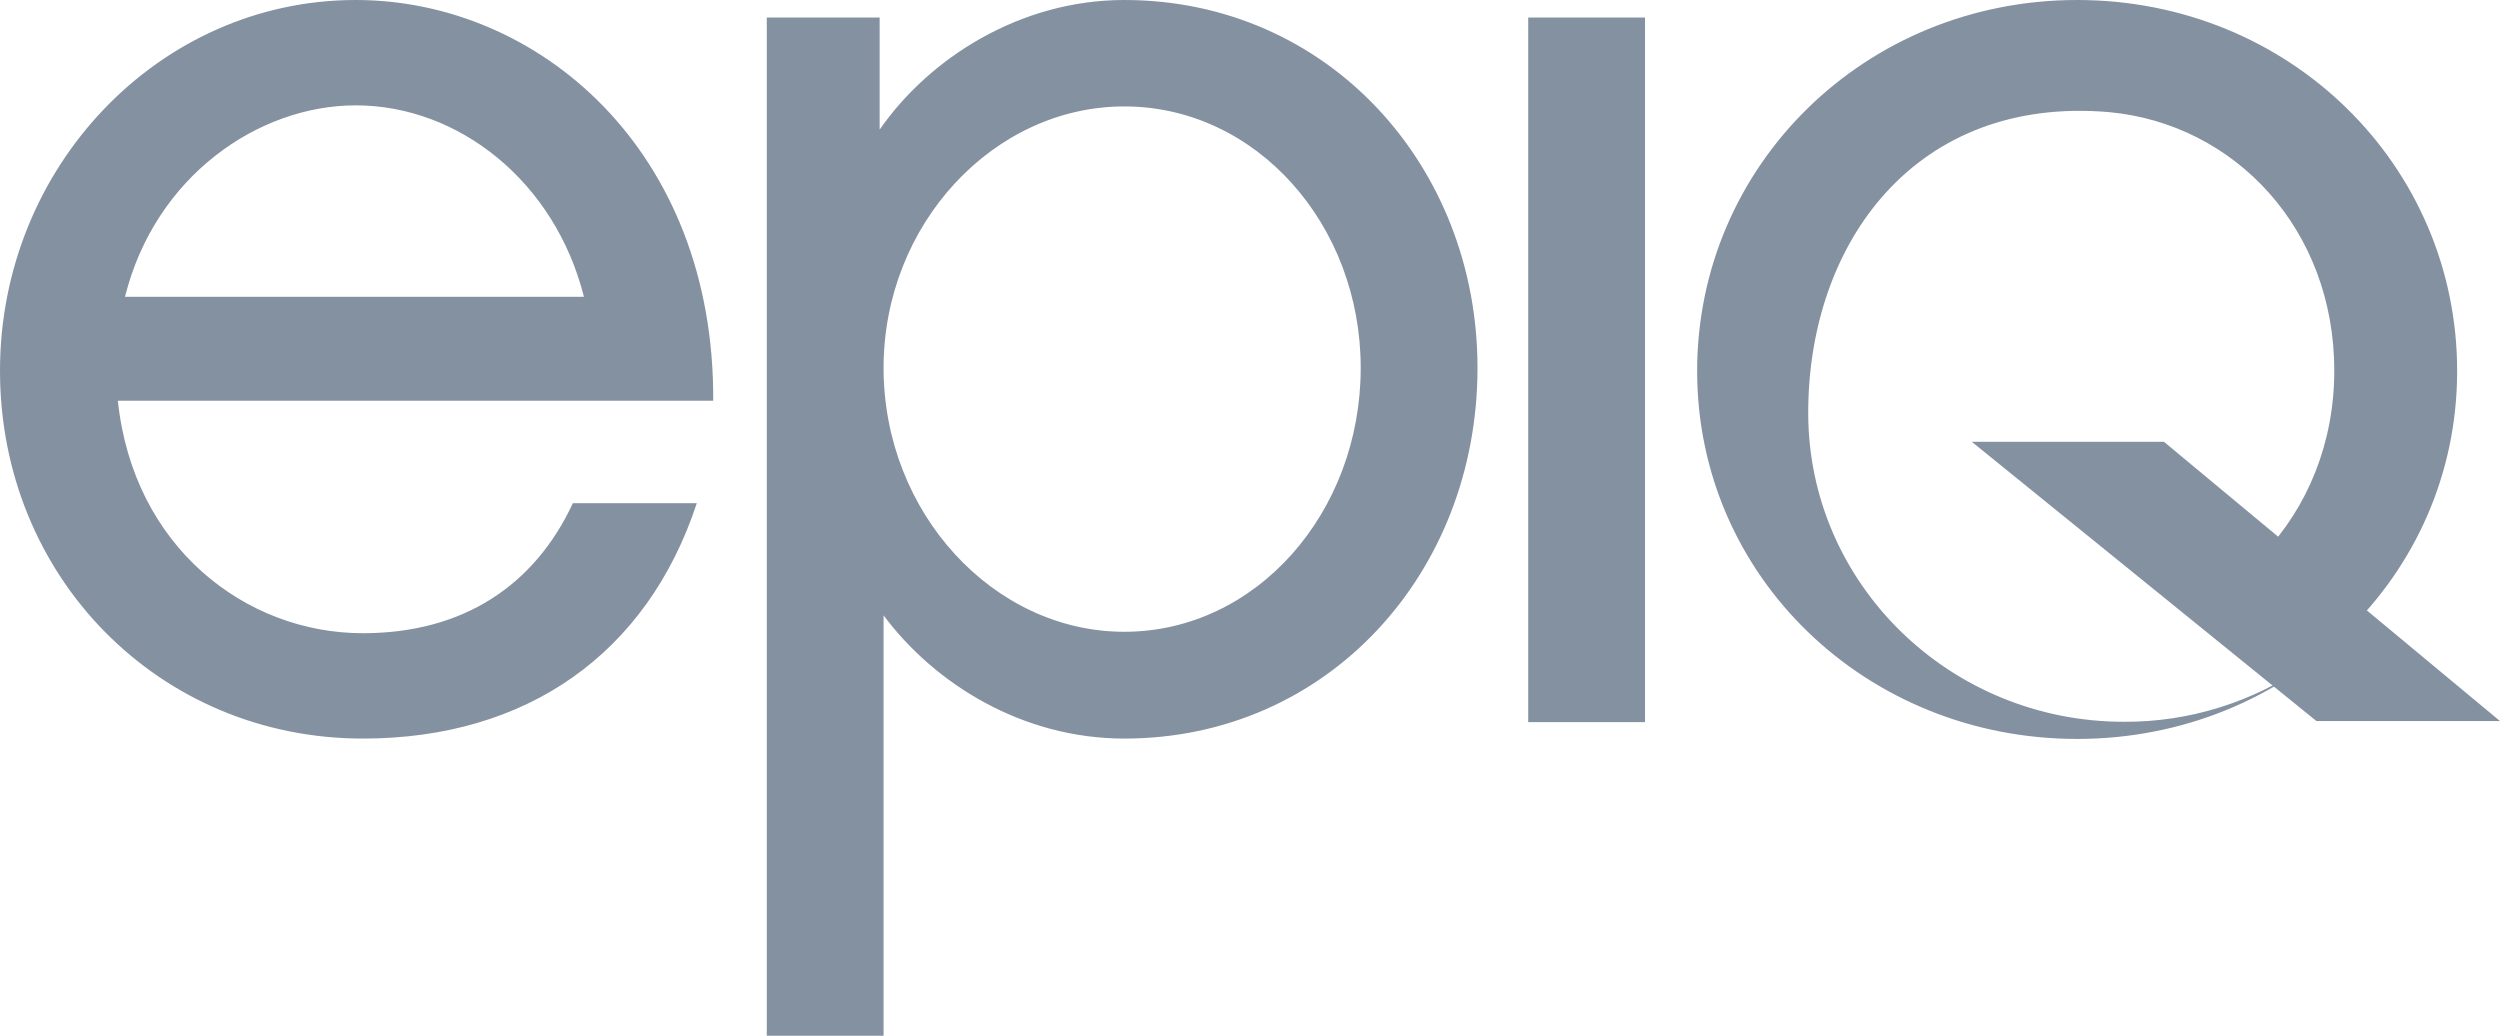 <svg width="70" height="29" viewBox="0 0 70 29" fill="none" xmlns="http://www.w3.org/2000/svg" xmlns:xlink="http://www.w3.org/1999/xlink">
	<desc>
			Created with Pixso.
	</desc>
	<defs/>
	<path id="Vector" d="M19.51 14.09C18.12 18.31 14.74 20.68 10.16 20.68C4.46 20.68 0 16.16 0 10.38C0 4.67 4.46 0 9.96 0C15.08 0 20.01 4.21 19.97 11.22L3.3 11.22C3.73 15.32 6.88 17.73 10.16 17.73C12.97 17.73 14.97 16.39 16.04 14.09L19.51 14.09ZM16.35 8.31C15.54 5.09 12.85 2.95 9.96 2.95C7.23 2.95 4.34 4.94 3.5 8.31L16.35 8.31ZM31.48 20.68C28.63 20.68 26.17 19.15 24.74 17.23L24.74 29L21.47 29L21.47 0.49L24.63 0.49L24.63 3.63C26.01 1.64 28.55 0 31.48 0C37.17 0 41.37 4.63 41.37 10.3C41.37 16.05 37.17 20.68 31.48 20.68ZM31.48 2.98C27.82 2.98 24.74 6.28 24.74 10.3C24.74 14.36 27.82 17.69 31.48 17.69C35.17 17.69 38.1 14.36 38.1 10.3C38.1 6.28 35.17 2.98 31.48 2.98ZM42.79 0.49L46.06 0.49L46.06 20.22L42.79 20.22L42.79 0.49ZM47.52 10.39C47.52 4.63 52.22 0 58.16 0C64.11 0 68.8 4.63 68.8 10.39C68.8 16.15 64.06 20.69 58.16 20.69C52.26 20.69 47.52 16.15 47.52 10.39ZM59.06 3.14C53.65 2.67 50.63 6.78 50.63 11.56C50.63 16.34 54.59 20.21 59.47 20.21C61.3 20.22 63.08 19.66 64.58 18.62L63.36 15.52C64.62 14.2 65.36 12.39 65.36 10.38C65.36 6.42 62.58 3.47 59.06 3.14Z" fill="#8491A0" fill-opacity="1" fill-rule="nonzero"/>
	<path id="Vector" d="M55.21 12.37L64.86 20.19L70 20.19L60.59 12.37L55.21 12.37Z" fill="#8491A0" fill-opacity="1" fill-rule="nonzero"/>
</svg>
